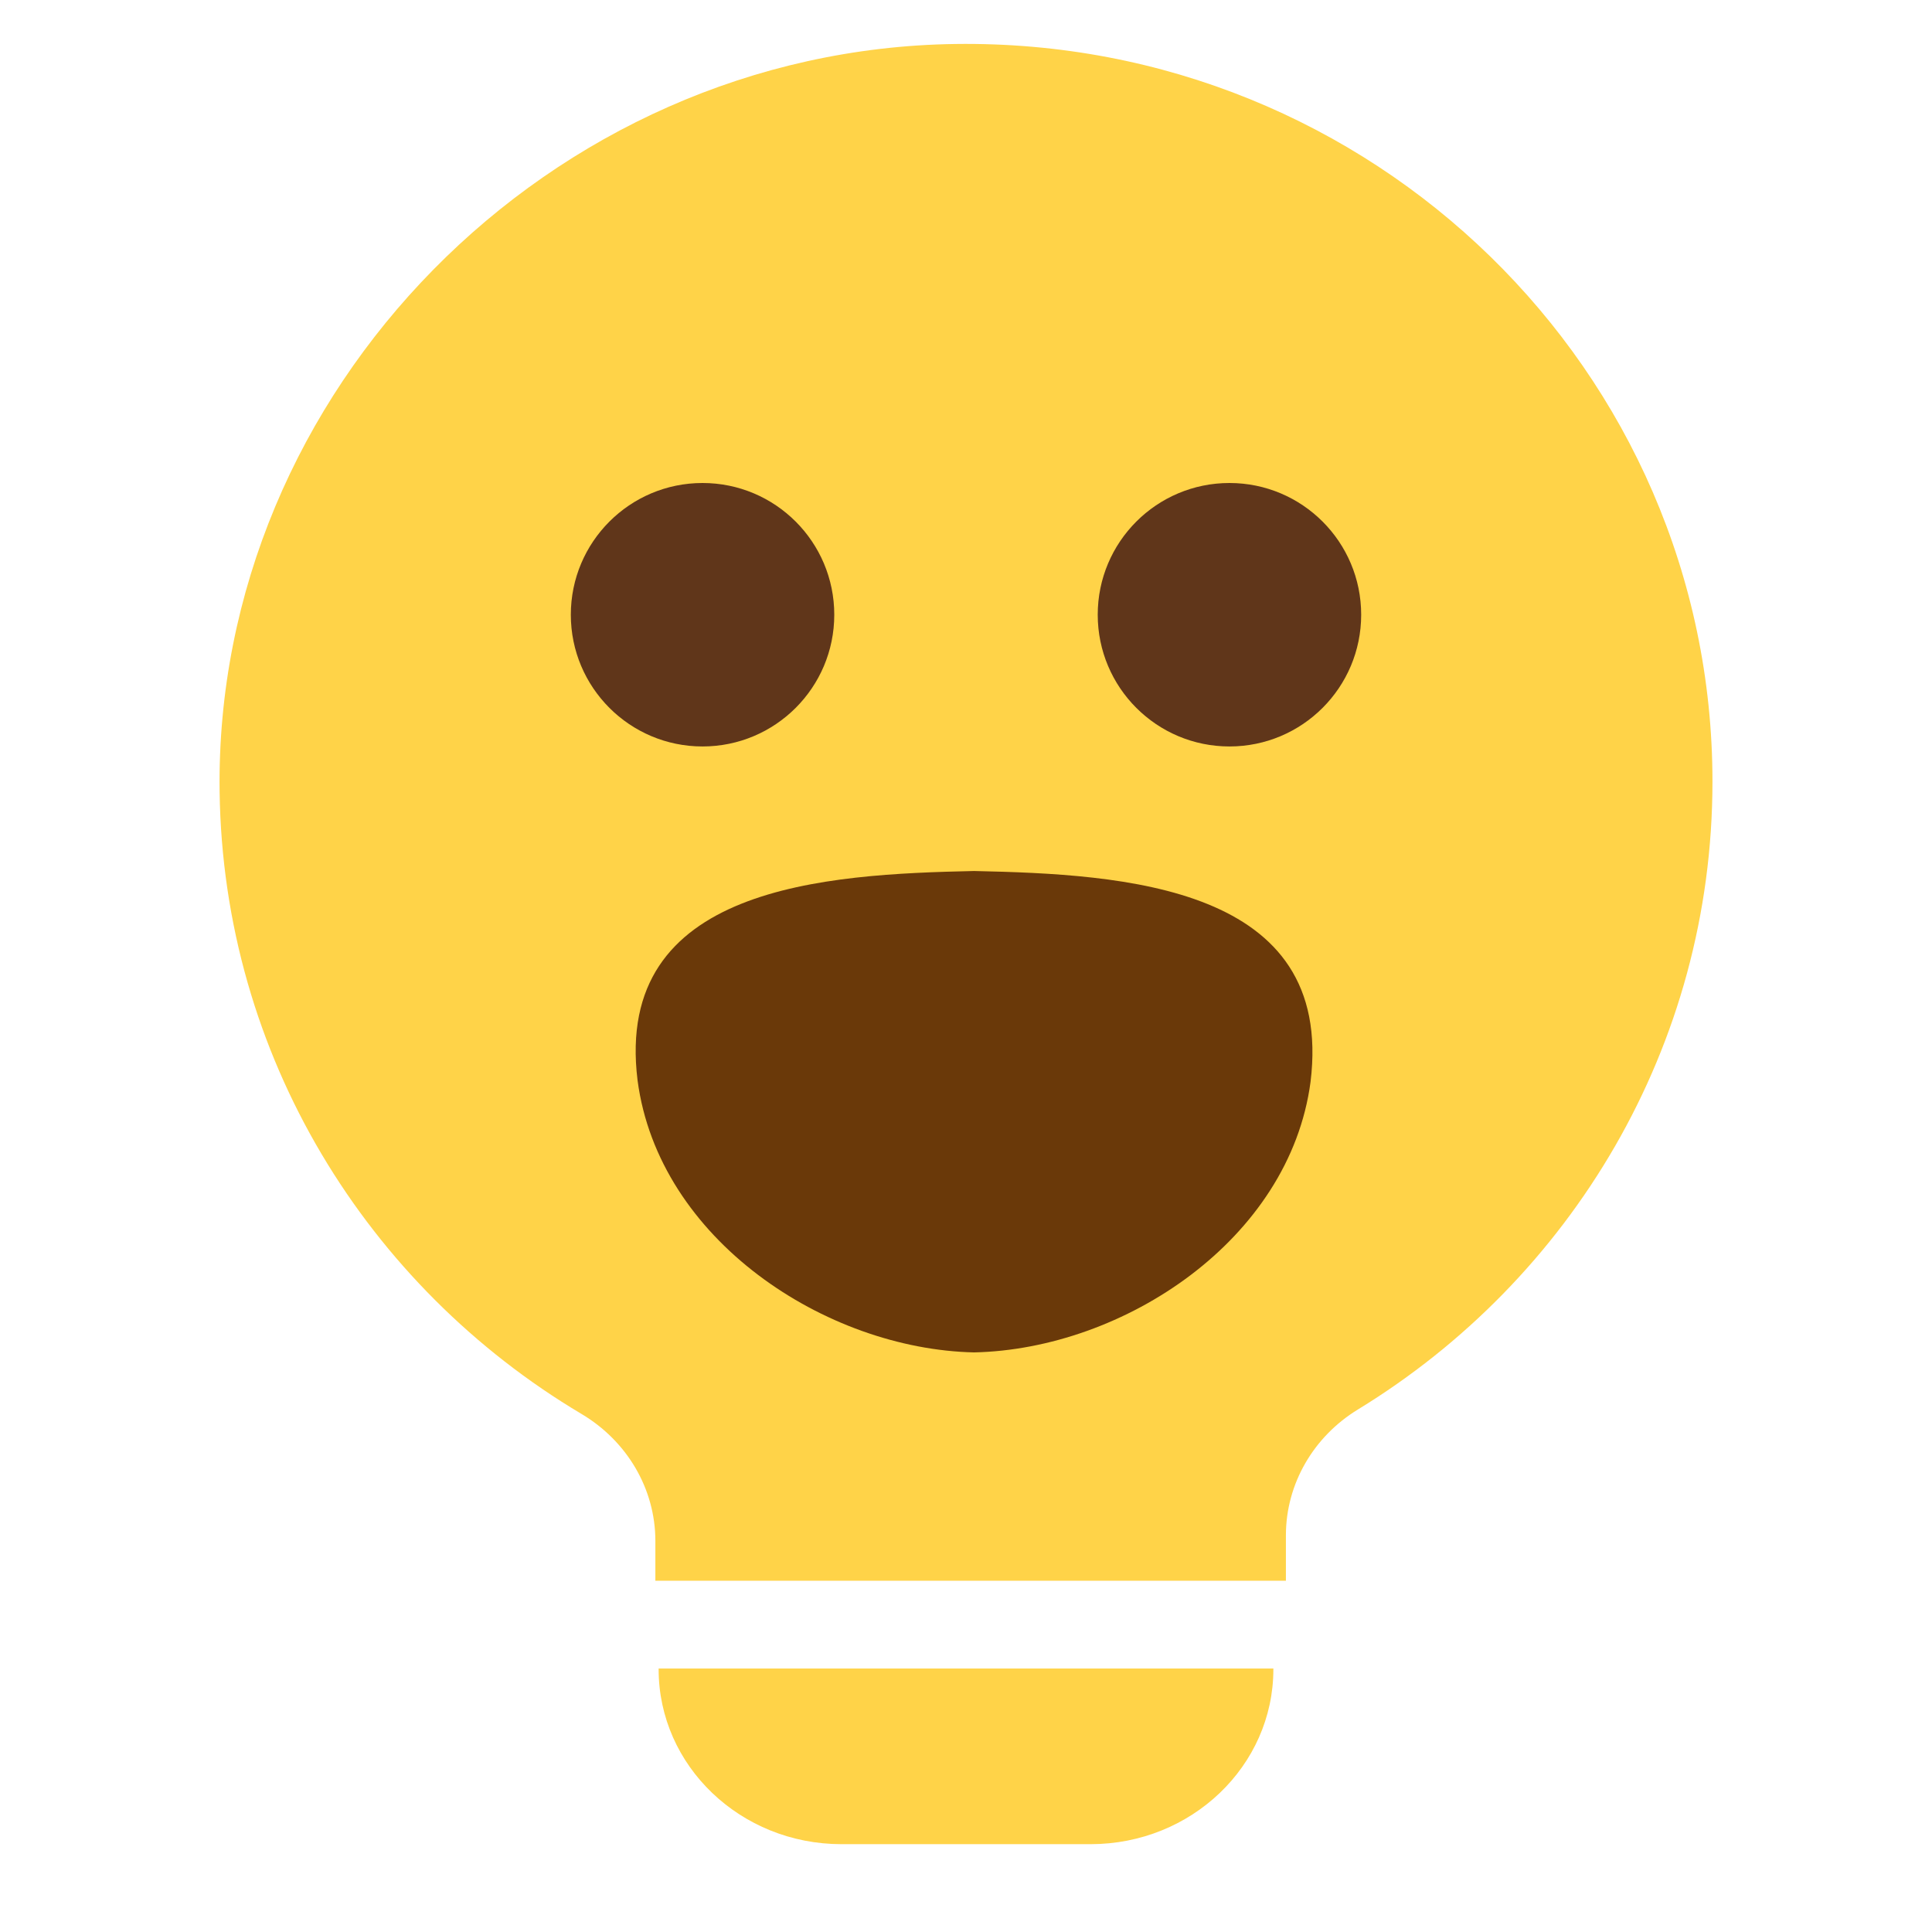 <svg
    xmlns="http://www.w3.org/2000/svg"
    viewBox="0 0 120 120"
    id="vector">
    <path
        id="face"
        d="M 79.091 103.636 L 79.091 103.681 C 79.091 109.681 74.005 114.545 67.732 114.545 L 52.268 114.545 C 45.995 114.545 40.909 109.681 40.909 103.681 L 40.909 103.636 L 79.091 103.636 Z M 59.339 2.732 C 85.248 2.375 106.364 23.023 106.364 48.545 C 106.364 65.025 97.558 79.471 84.345 87.544 C 81.589 89.227 79.87 92.161 79.87 95.362 L 79.87 98.182 L 40.706 98.182 L 40.706 95.709 C 40.706 92.463 38.937 89.5 36.123 87.826 C 22.819 79.912 13.864 65.585 13.64 49.174 C 13.302 24.279 34.148 3.079 59.339 2.732 Z"
        fill="#ffd348"
        stroke-width="1"/>
    <g id="group">
        <path
            id="eyes"
            d="M 35.455 38.182 C 35.455 42.7 39.118 46.364 43.636 46.364 C 48.155 46.364 51.818 42.7 51.818 38.182 C 51.818 33.663 48.155 30 43.636 30 C 39.118 30 35.455 33.663 35.455 38.182 Z M 68.182 38.182 C 68.182 42.7 71.845 46.364 76.364 46.364 C 80.883 46.364 84.545 42.7 84.545 38.182 C 84.545 33.663 80.883 30 76.364 30 C 71.845 30 68.182 33.663 68.182 38.182 Z"
            fill="#60361a"
            stroke-width="1"/>
        <path
            id="mouth"
            d="M 60.5 84 C 51.3 83.8 40.9 77 39.6 67.1 C 38.1 55 51.3 54.3 60.5 54.1 C 69.8 54.3 82.9 55 81.4 67.2 C 80.1 77 69.8 83.8 60.5 84 Z"
            fill="#6a3909"
            stroke-width="1"
            fill-rule="evenodd"/>
    </g>
</svg>
